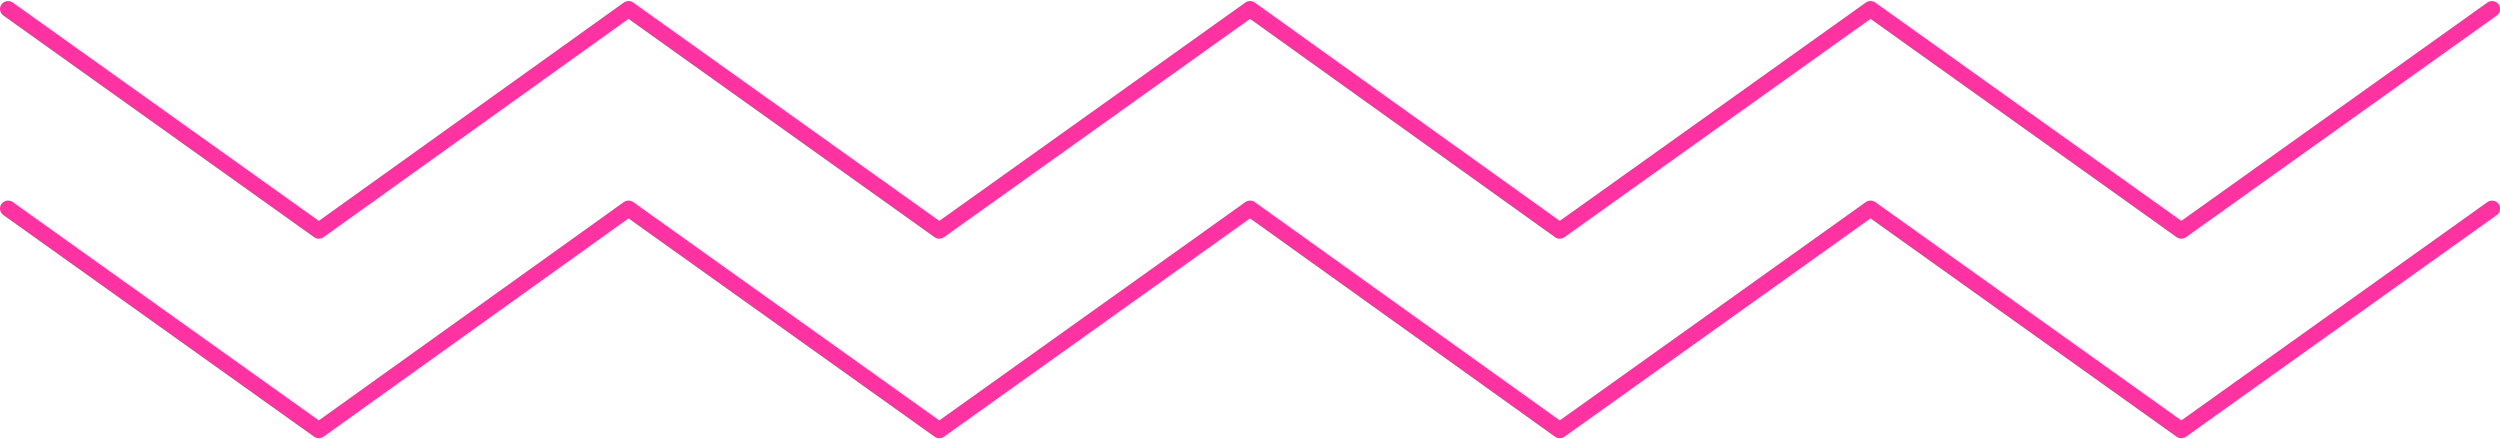 <svg width="313" height="55" viewBox="0 0 313 55" fill="none" xmlns="http://www.w3.org/2000/svg">
<path d="M1 26.112L39.909 53.867L78.681 26.112L117.591 53.867L156.5 26.112L195.272 53.867L234.182 26.112L273.091 53.867L312 26.112" stroke="#FF32A1" stroke-width="2" stroke-miterlimit="10" stroke-linecap="round" stroke-linejoin="round"/>
<path d="M1 1.133L39.909 28.887L78.681 1.133L117.591 28.887L156.5 1.133L195.272 28.887L234.182 1.133L273.091 28.887L312 1.133" stroke="#FF32A1" stroke-width="2" stroke-miterlimit="10" stroke-linecap="round" stroke-linejoin="round"/>
</svg>
